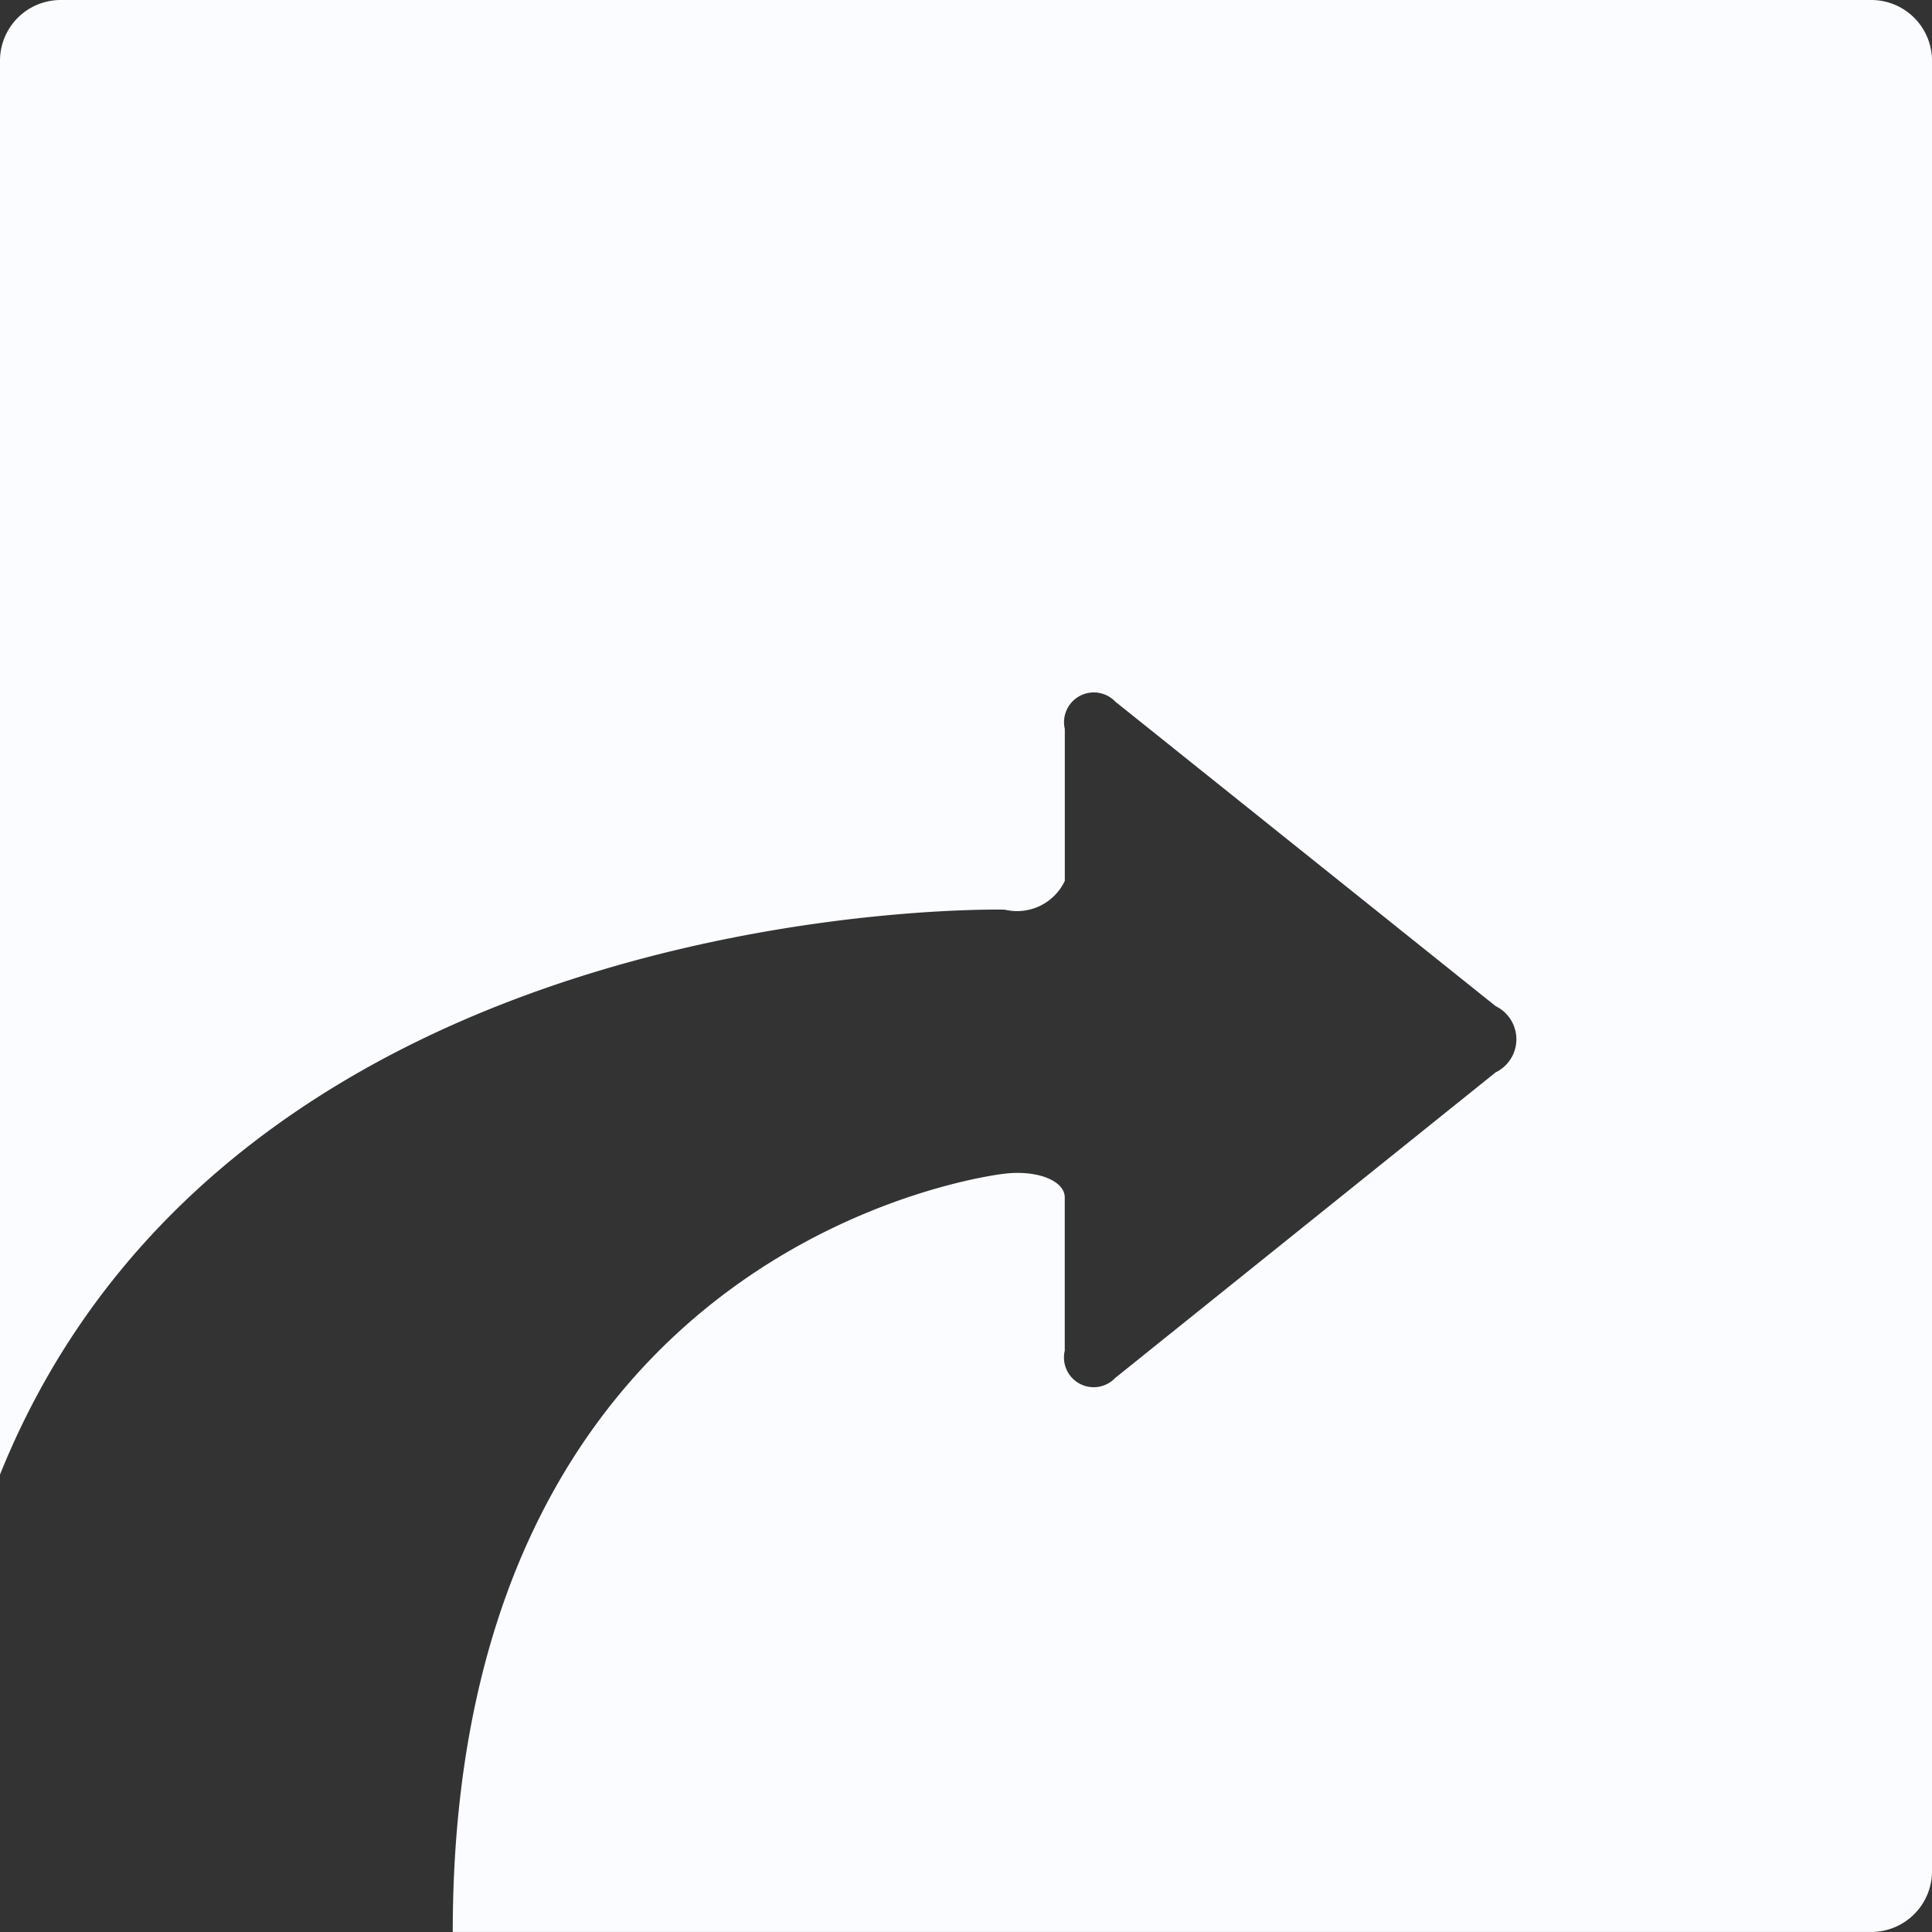 <svg xmlns="http://www.w3.org/2000/svg" width="35" height="35" viewBox="0 0 35 35">
  <rect x="0" y="0" width="35" height="35" fill="#333333" stroke="none"/>
  <defs>
    <style>
      .cls-1 {
        fill: #fbfcff;
        fill-rule: evenodd;
      }
    </style>
  </defs>
  <path id="login.svg" class="cls-1" d="M259.29,977.958v-2.753a0.539,0.539,0,0,1,.915-0.494l6.89,5.516a0.667,0.667,0,0,1,0,1.2l-6.892,5.536a0.538,0.538,0,0,1-.914-0.493v-2.777c0-.3-0.489-0.5-1.087-0.431,0,0-10,1.071-10,13.737h25.708A1.1,1.1,0,0,0,275,995.906V963.094A1.1,1.1,0,0,0,273.906,962H241.094A1.1,1.1,0,0,0,240,963.094v25.619c4.256-10.566,18.2-10.234,18.2-10.234A0.957,0.957,0,0,0,259.29,977.958Z" transform="translate(-240 -962)"/>
</svg>
